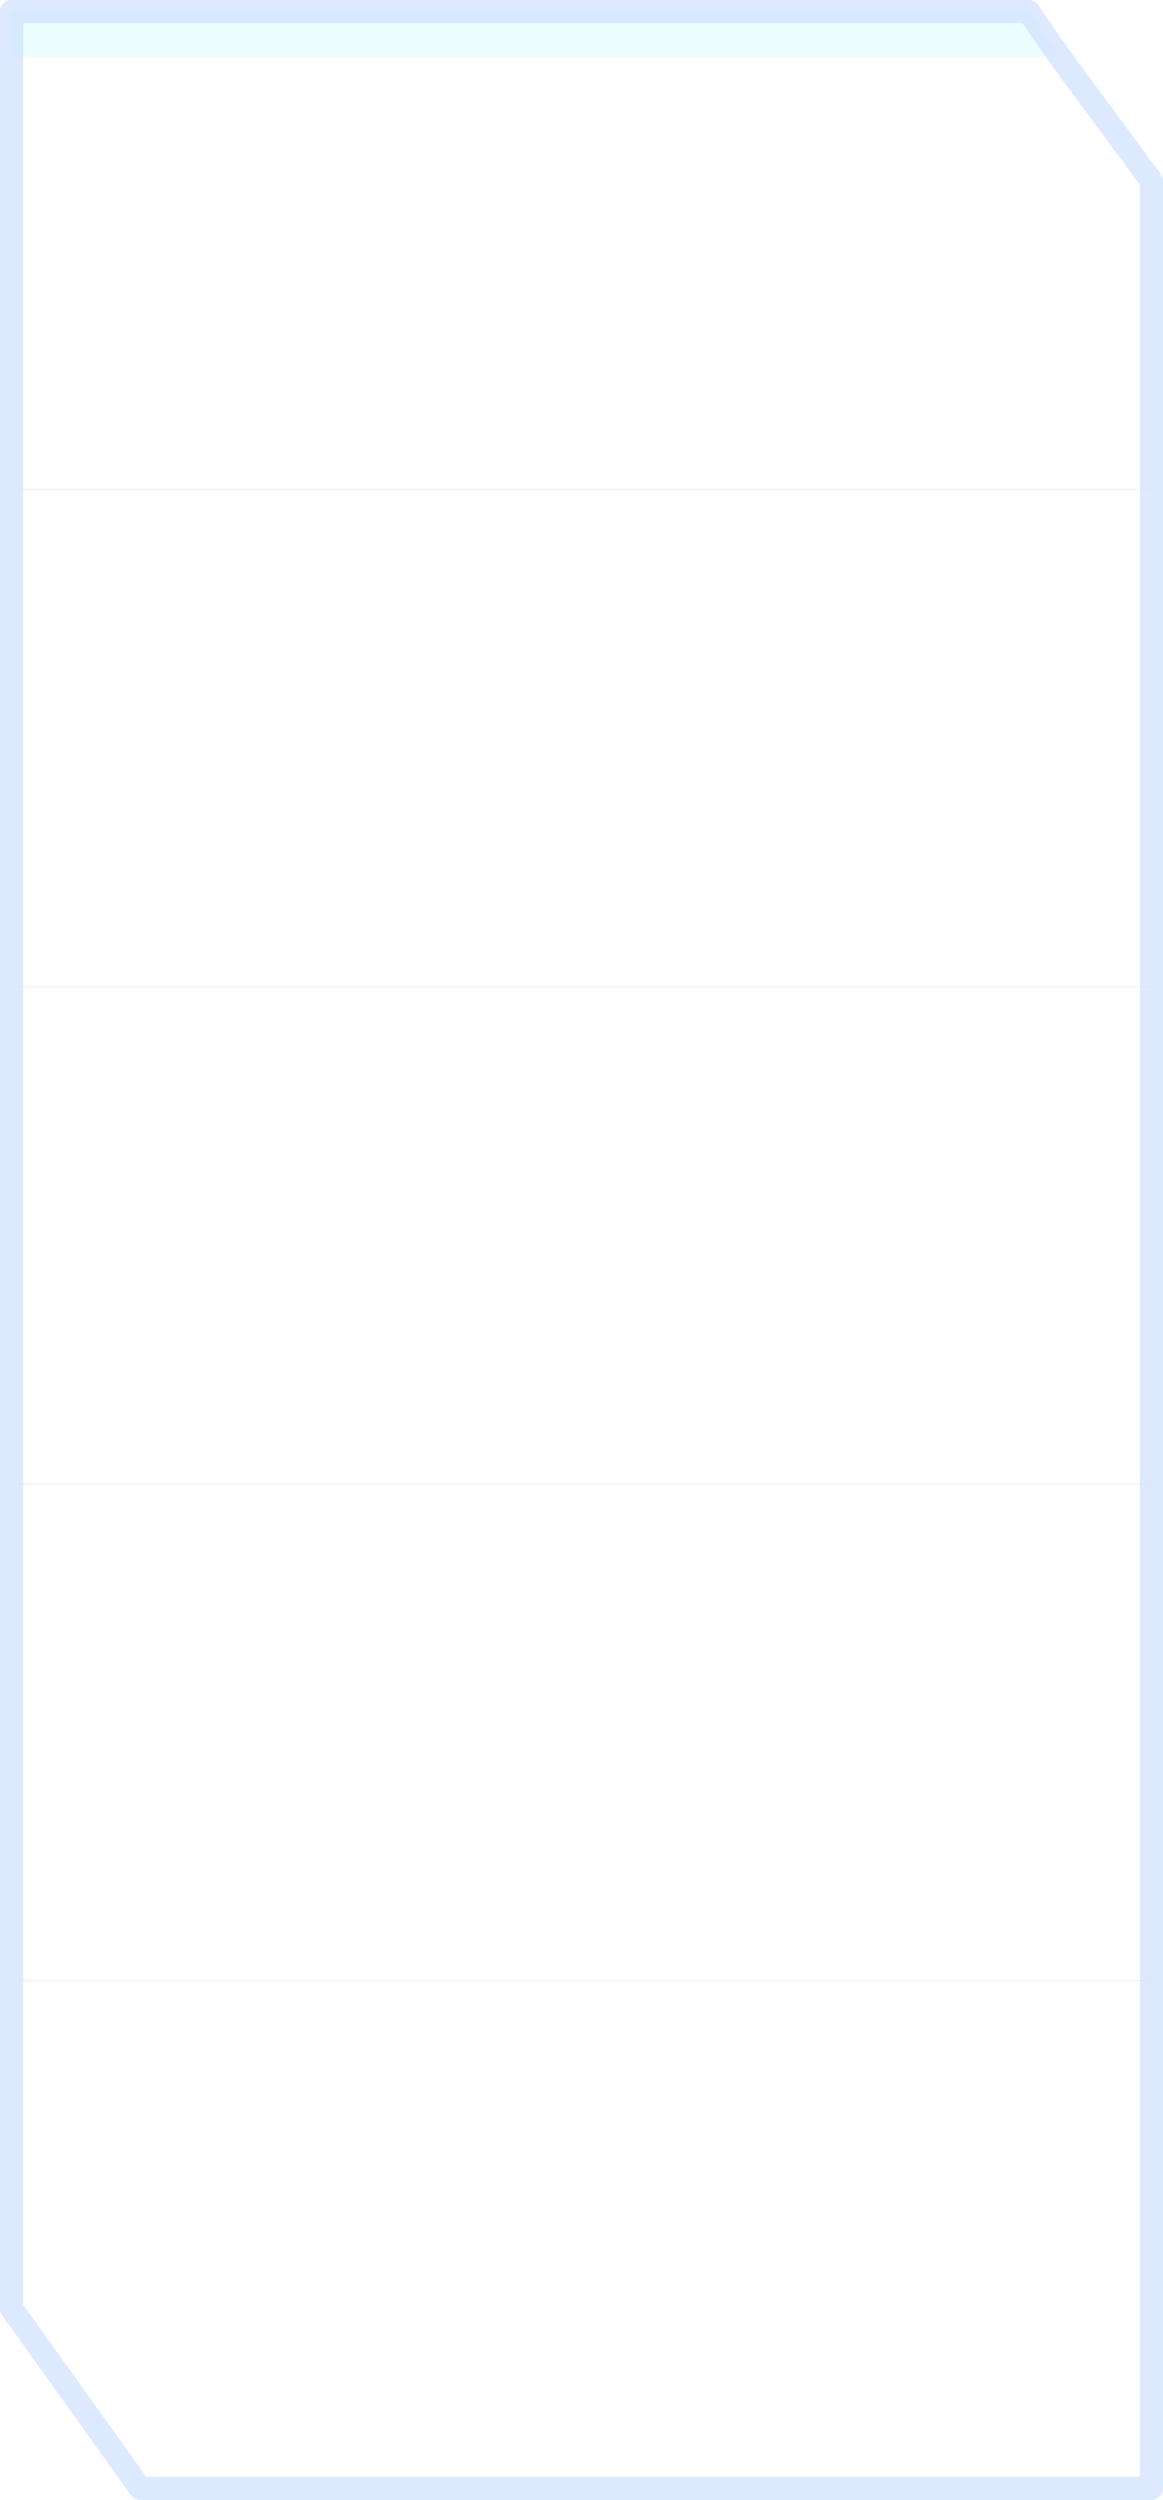 <?xml version="1.0" encoding="UTF-8" standalone="no"?>
<svg xmlns:xlink="http://www.w3.org/1999/xlink" height="107.8px" width="50.15px" xmlns="http://www.w3.org/2000/svg">
  <g transform="matrix(1.0, 0.0, 0.0, 1.0, 16.65, 125.7)">
    <path d="M-16.15 -123.25 L-16.15 -125.2 27.7 -125.2 29.05 -123.25 -16.15 -123.25" fill="#91fbff" fill-opacity="0.157" fill-rule="evenodd" stroke="none"/>
    <path d="M29.05 -123.25 L33.0 -117.9 33.0 -18.4 -10.6 -18.4 -16.15 -26.15 -16.15 -123.25 -16.15 -125.2 27.7 -125.2 29.05 -123.25 Z" fill="none" stroke="#cbdeff" stroke-linecap="round" stroke-linejoin="round" stroke-opacity="0.659" stroke-width="1.0"/>
    <path d="M32.95 -104.6 L-15.85 -104.6 M-15.85 -83.15 L32.95 -83.15 M-15.85 -61.7 L32.95 -61.7 M-15.85 -40.3 L32.95 -40.3" fill="none" stroke="#d0e1ff" stroke-linecap="round" stroke-linejoin="round" stroke-opacity="0.42" stroke-width="0.05"/>
  </g>
</svg>
